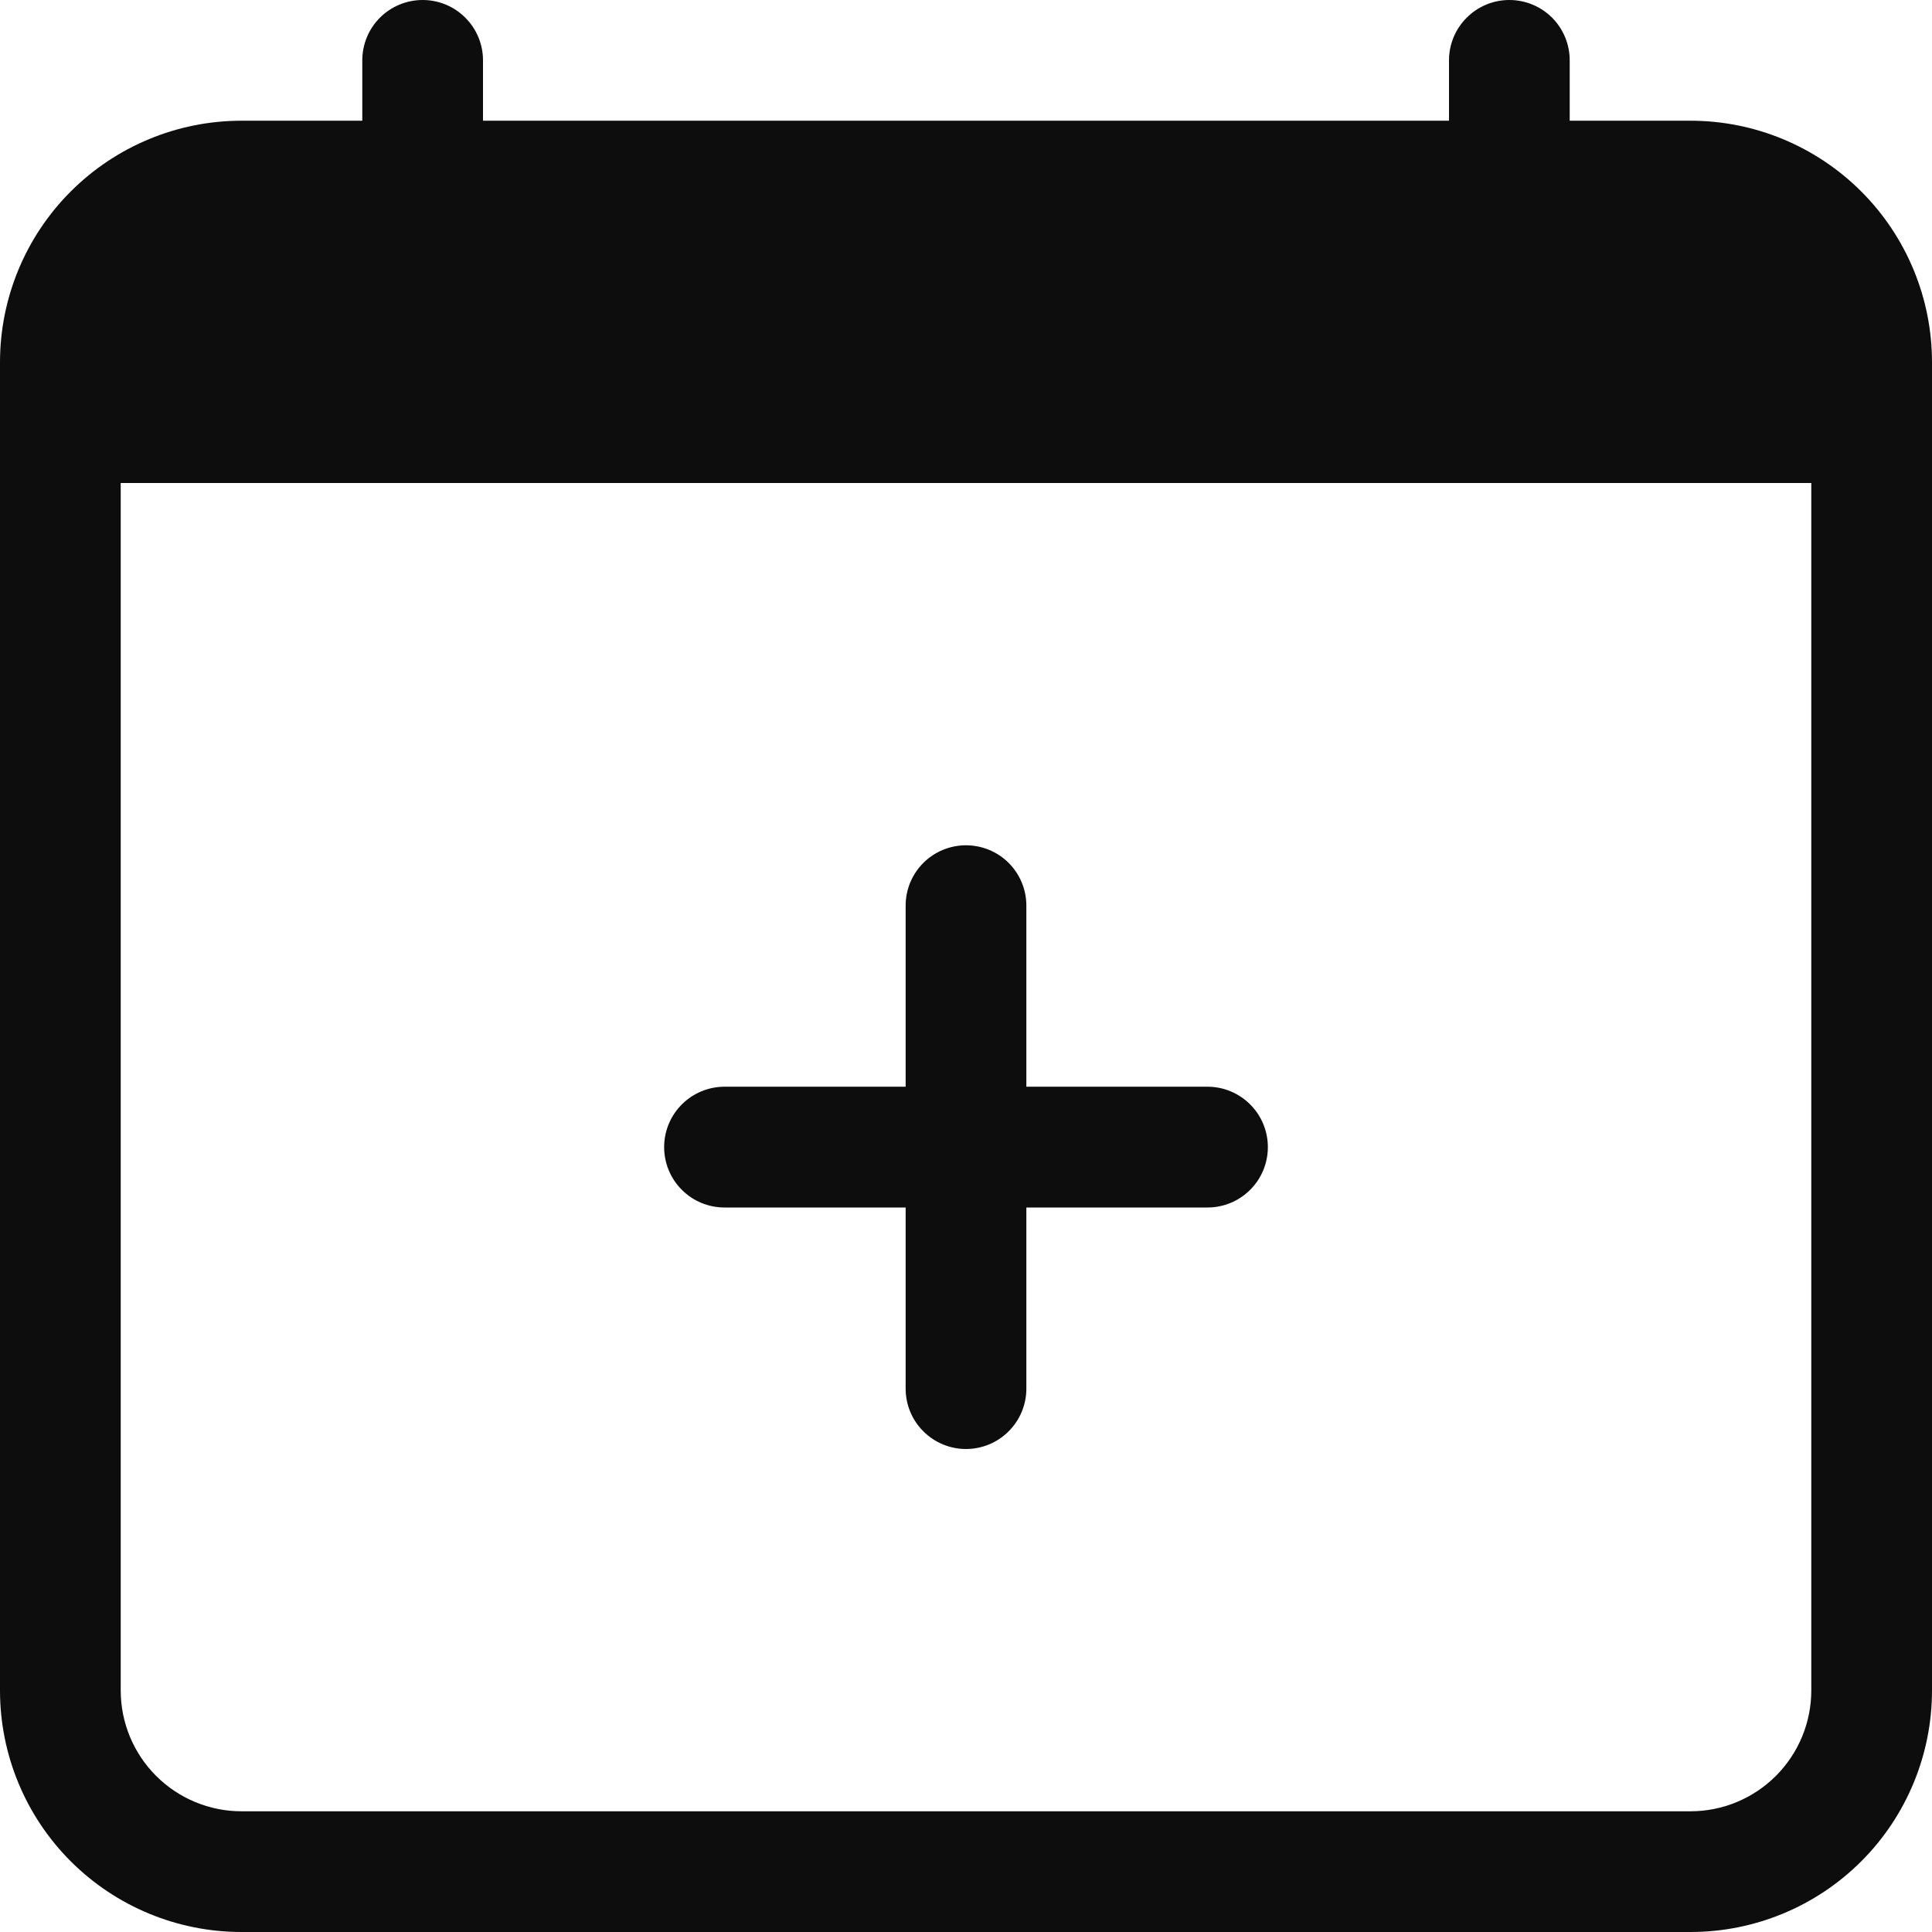 <svg width="25" height="25" viewBox="0 0 25 25" fill="none" xmlns="http://www.w3.org/2000/svg">
<path d="M12.5 10.938C12.707 10.938 12.906 11.02 13.052 11.166C13.199 11.313 13.281 11.511 13.281 11.719V14.062H15.625C15.832 14.062 16.031 14.145 16.177 14.291C16.324 14.438 16.406 14.636 16.406 14.844C16.406 15.051 16.324 15.25 16.177 15.396C16.031 15.543 15.832 15.625 15.625 15.625H13.281V17.969C13.281 18.176 13.199 18.375 13.052 18.521C12.906 18.668 12.707 18.75 12.5 18.75C12.293 18.75 12.094 18.668 11.948 18.521C11.801 18.375 11.719 18.176 11.719 17.969V15.625H9.375C9.168 15.625 8.969 15.543 8.823 15.396C8.676 15.25 8.594 15.051 8.594 14.844C8.594 14.636 8.676 14.438 8.823 14.291C8.969 14.145 9.168 14.062 9.375 14.062H11.719V11.719C11.719 11.511 11.801 11.313 11.948 11.166C12.094 11.02 12.293 10.938 12.5 10.938Z" fill="#0D0D0D"/>
<path d="M5.469 0C5.676 0 5.875 0.082 6.021 0.229C6.168 0.375 6.25 0.574 6.25 0.781V1.562H18.75V0.781C18.75 0.574 18.832 0.375 18.979 0.229C19.125 0.082 19.324 0 19.531 0C19.738 0 19.937 0.082 20.084 0.229C20.23 0.375 20.312 0.574 20.312 0.781V1.562H21.875C22.704 1.562 23.499 1.892 24.085 2.478C24.671 3.064 25 3.859 25 4.688V21.875C25 22.704 24.671 23.499 24.085 24.085C23.499 24.671 22.704 25 21.875 25H3.125C2.296 25 1.501 24.671 0.915 24.085C0.329 23.499 0 22.704 0 21.875V4.688C0 3.859 0.329 3.064 0.915 2.478C1.501 1.892 2.296 1.562 3.125 1.562H4.688V0.781C4.688 0.574 4.77 0.375 4.916 0.229C5.063 0.082 5.262 0 5.469 0V0ZM1.562 6.25V21.875C1.562 22.289 1.727 22.687 2.02 22.98C2.313 23.273 2.711 23.438 3.125 23.438H21.875C22.289 23.438 22.687 23.273 22.98 22.98C23.273 22.687 23.438 22.289 23.438 21.875V6.25H1.562Z" fill="#0D0D0D"/>
</svg>
